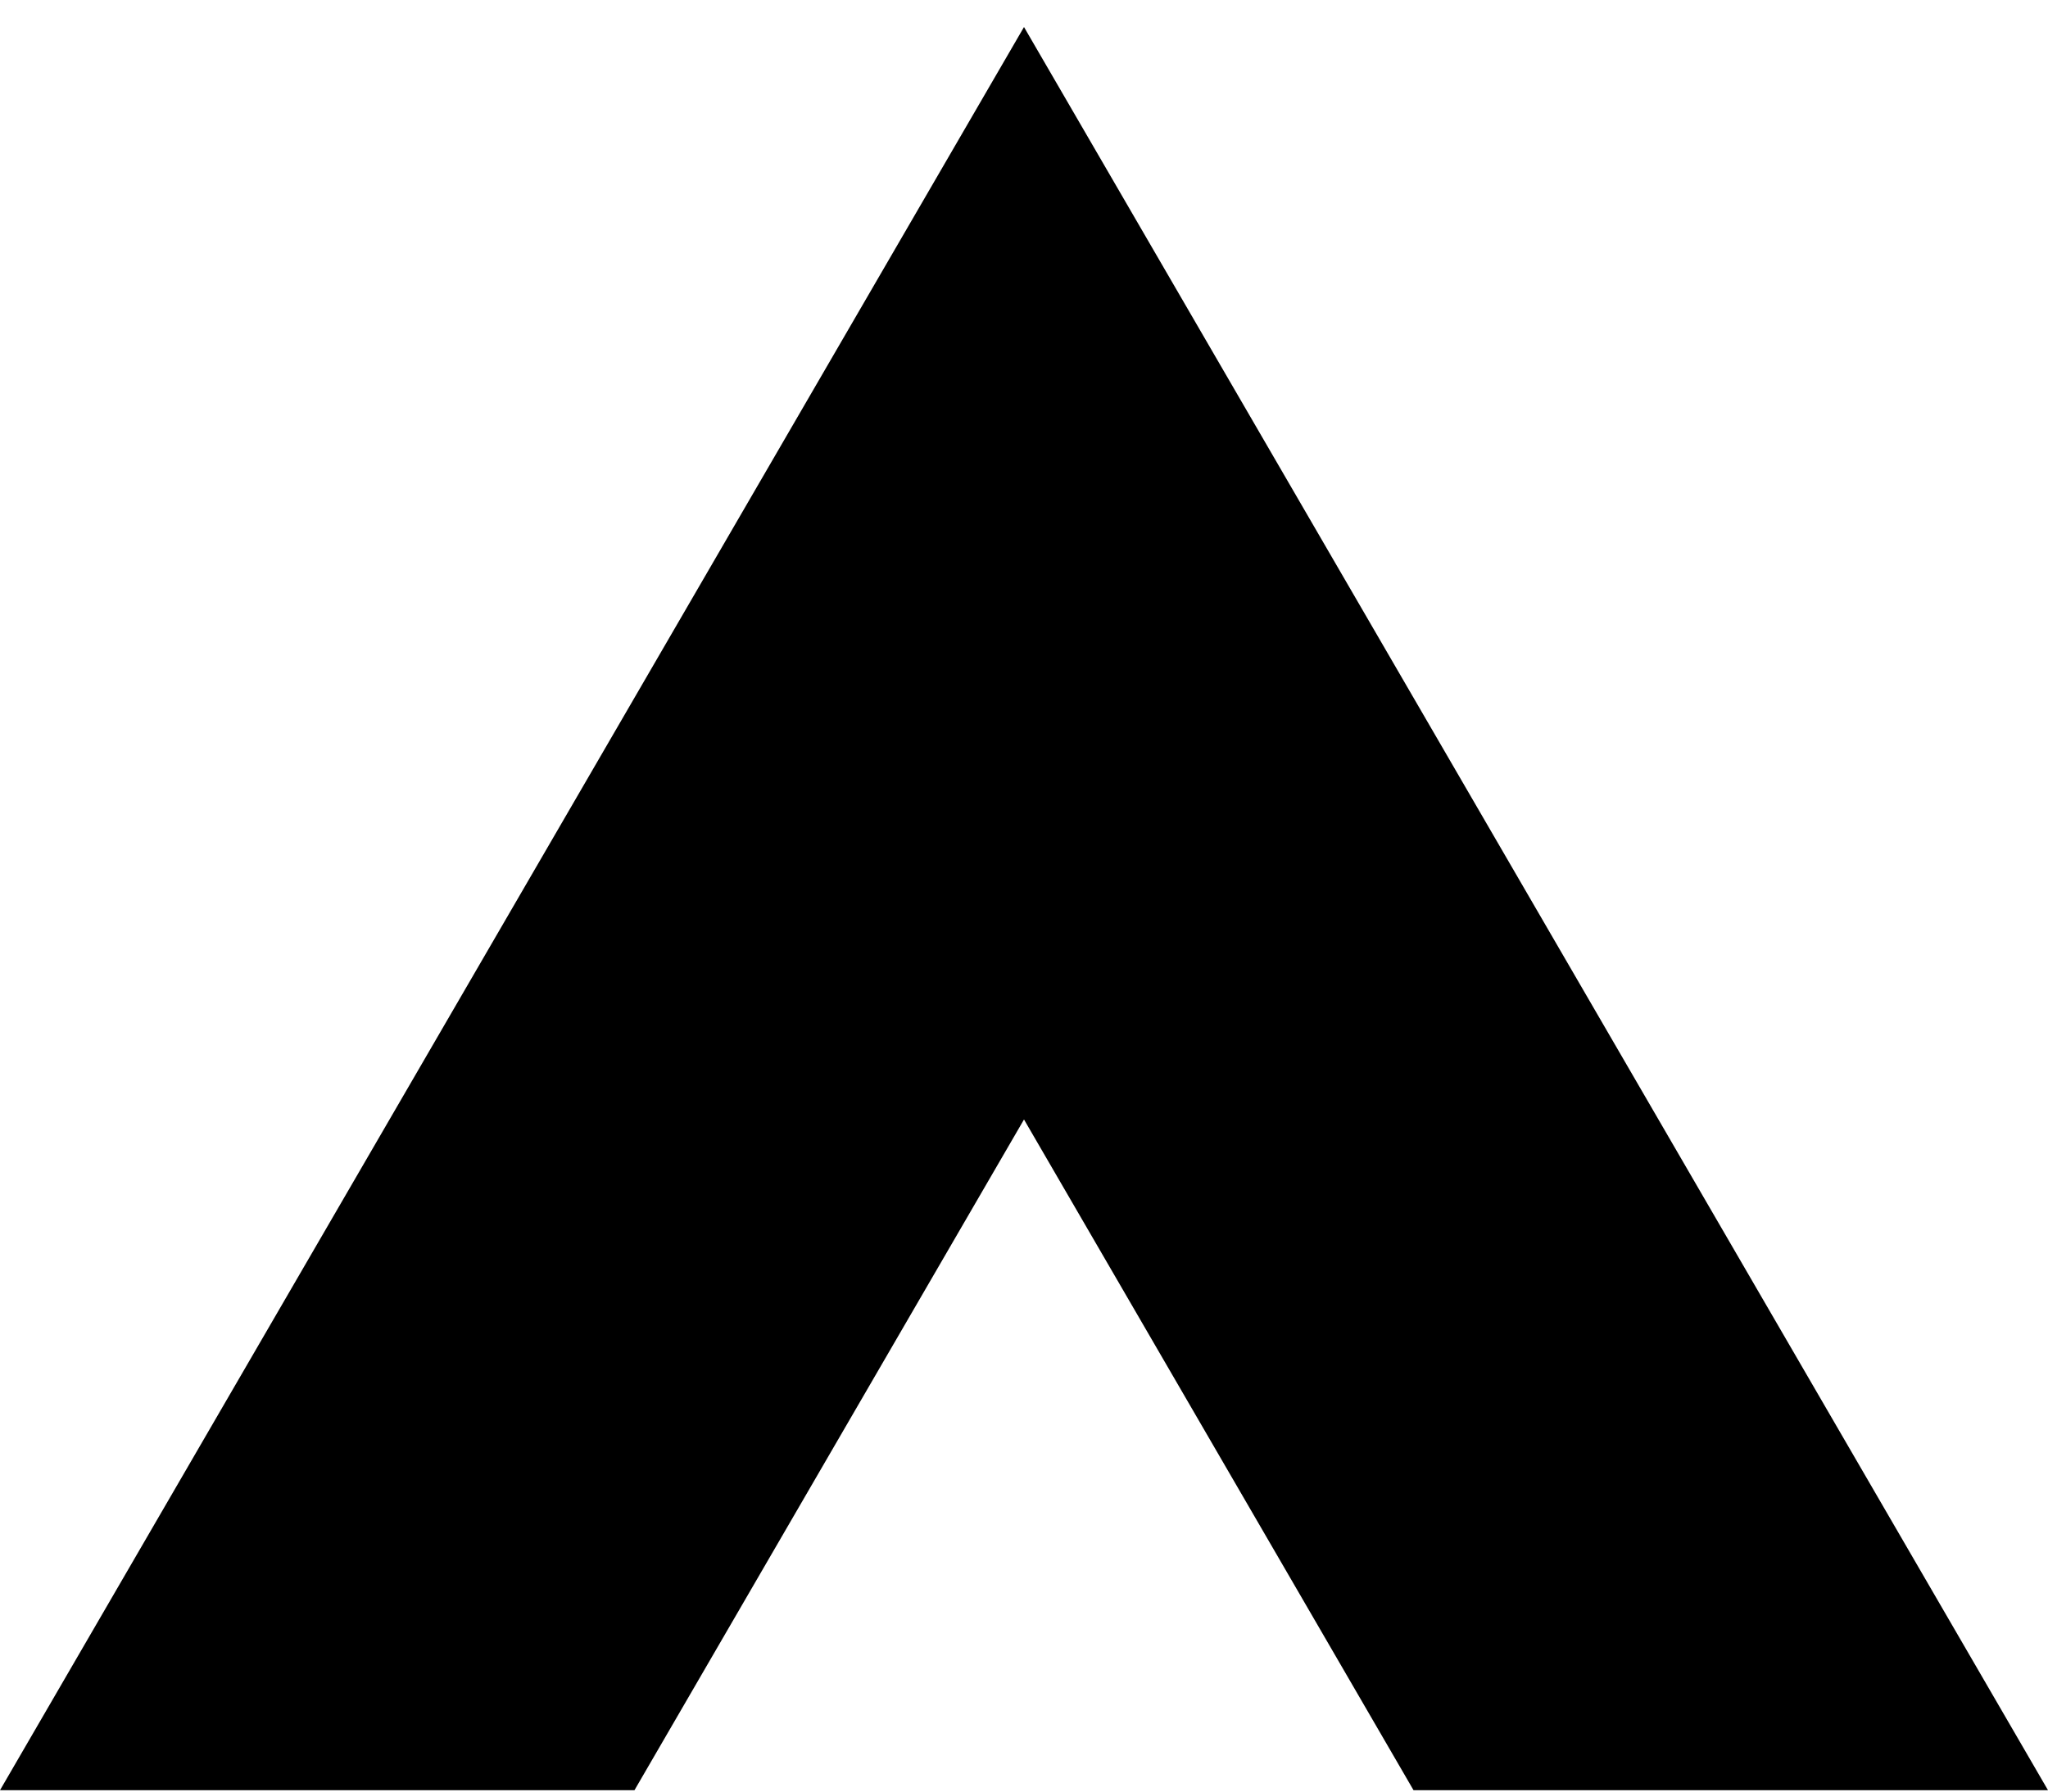 <!-- Delete this, it's here just for source control purposes -->
<svg version="1.1" xmlns="http://www.w3.org/2000/svg" viewBox="0 0 40 35" class="icon"> <path class="icon__primary" d="M20,0.528 L0,34.973 L12.392,34.973 L20,21.87 L27.608,34.973 L40,34.973 L20,0.528"></path> </svg>